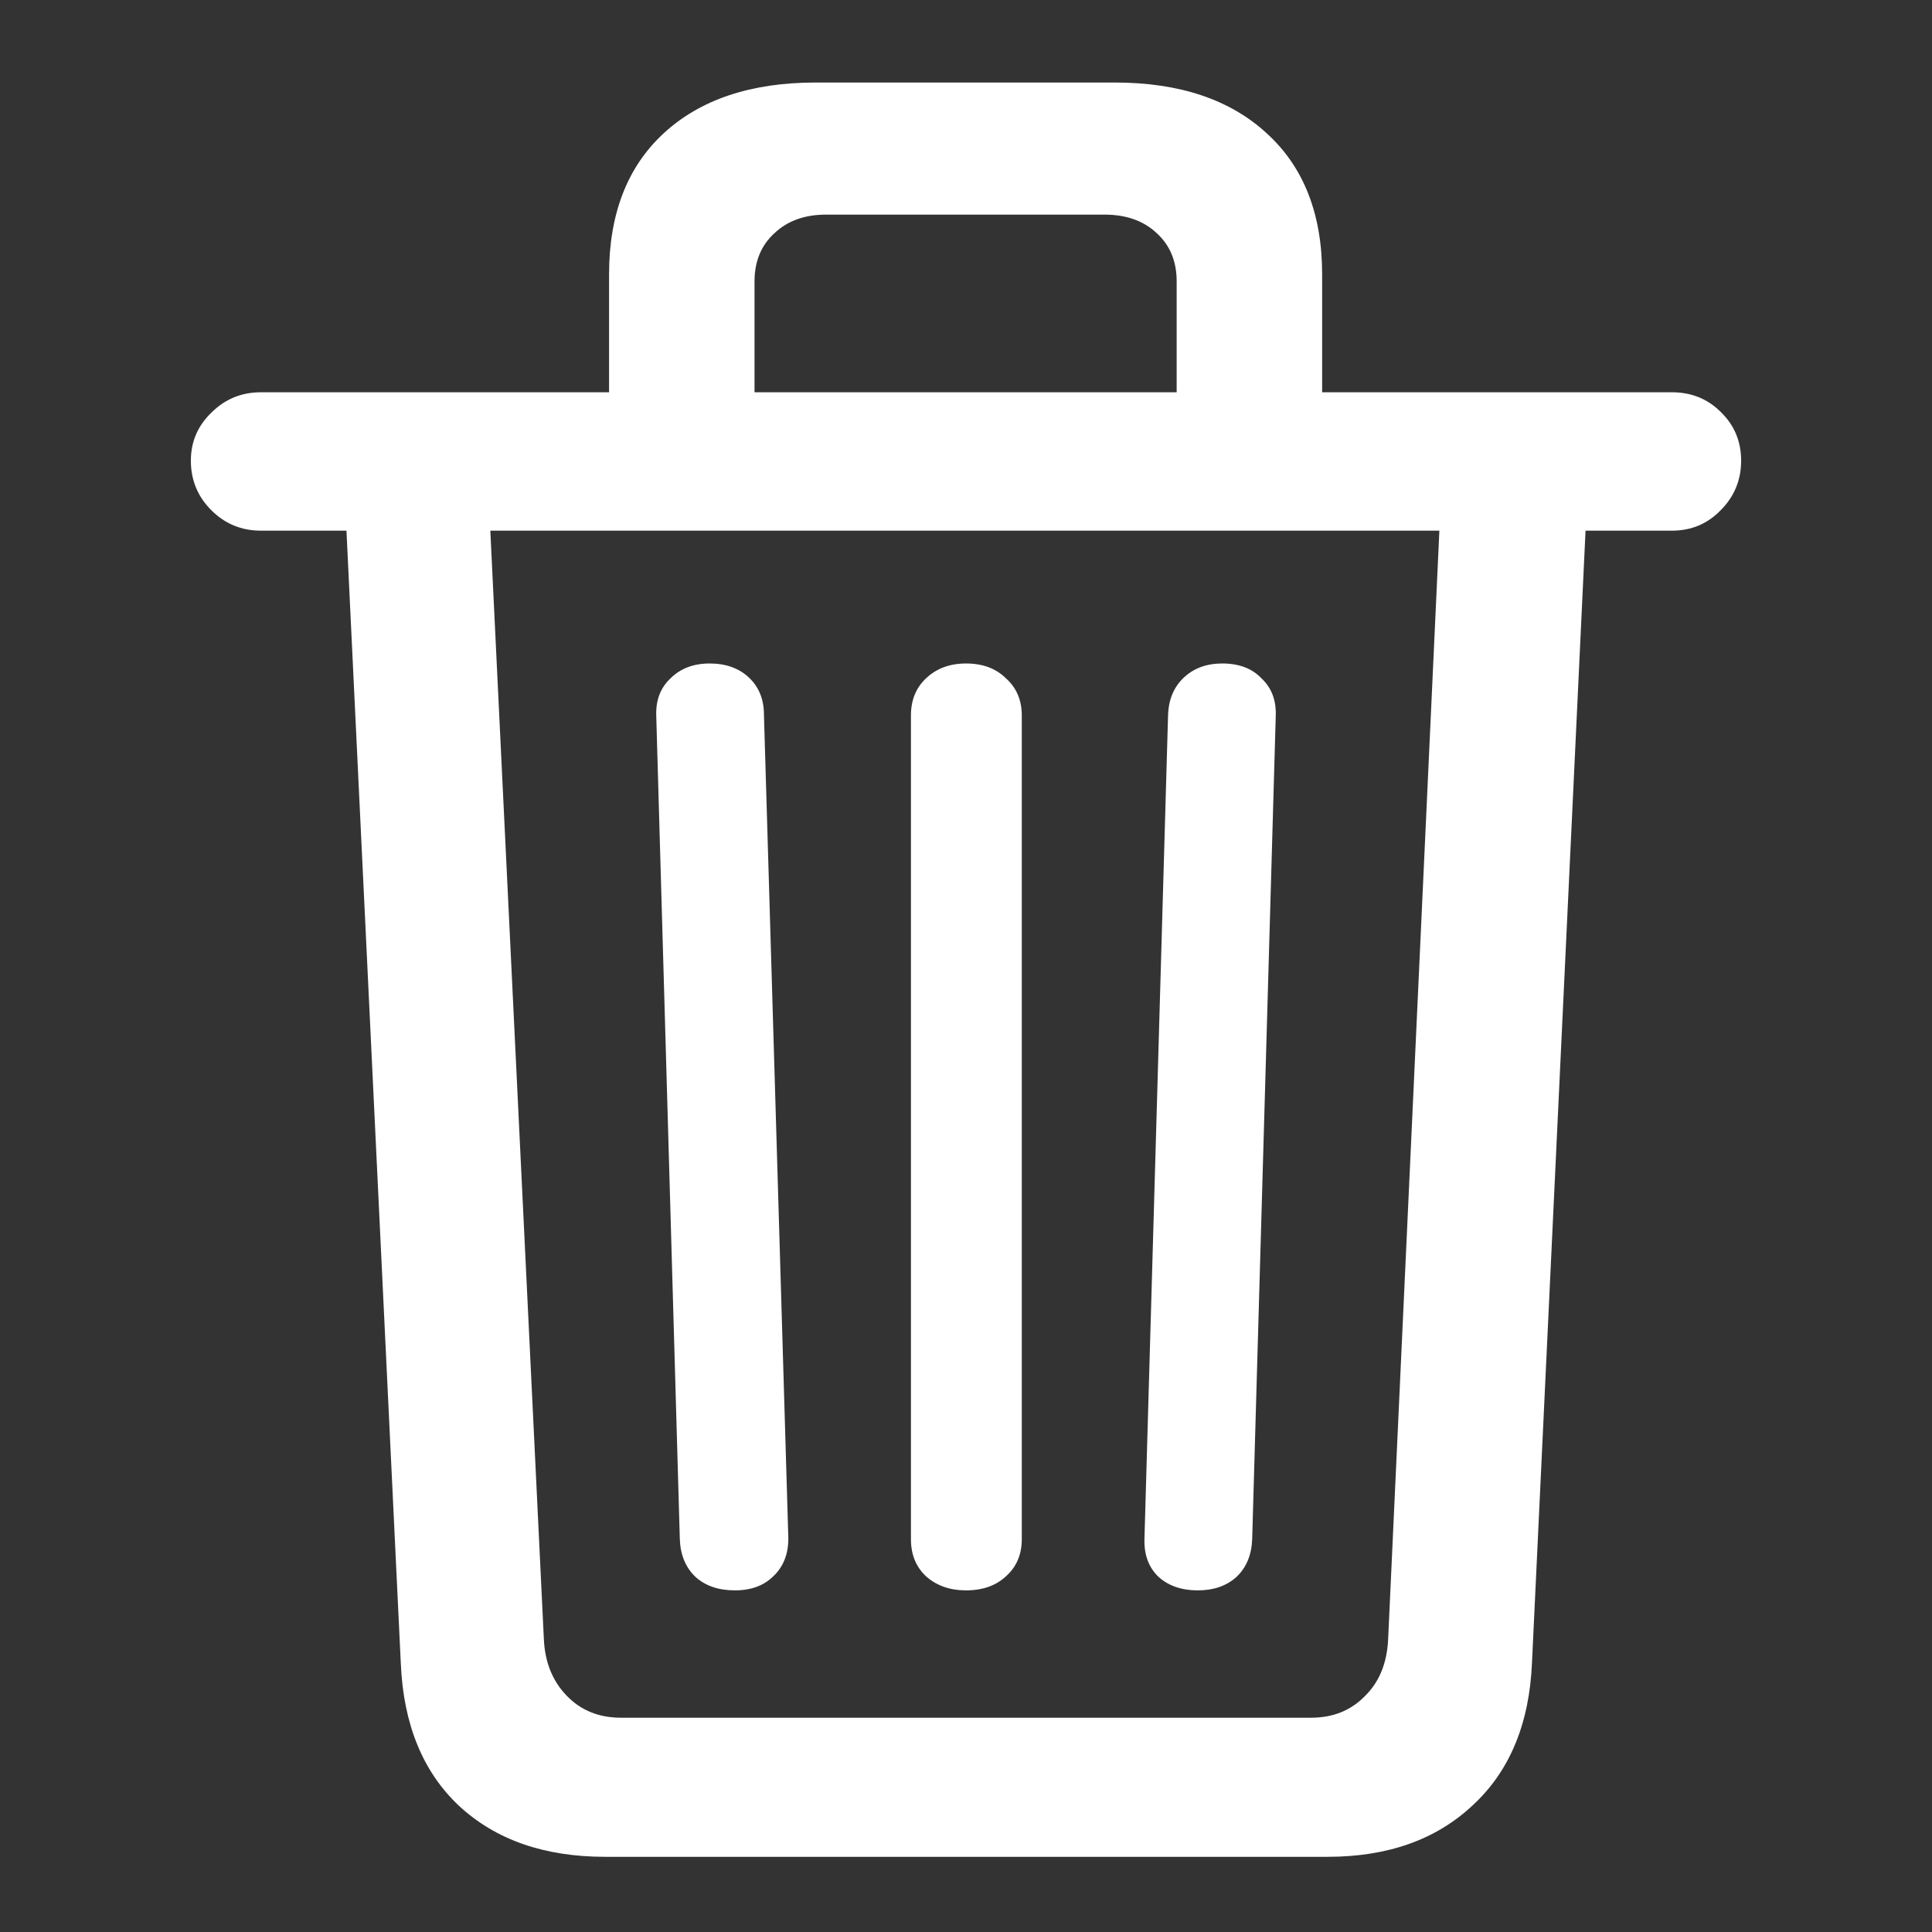 <svg width="24" height="24" viewBox="0 0 24 24" fill="none" xmlns="http://www.w3.org/2000/svg">
<rect x="0" y="0" width="24" height="24" fill="#333333" stroke="none"/>
<path d="M9.129 19.756C8.927 19.756 8.764 19.701 8.641 19.59C8.517 19.473 8.452 19.316 8.445 19.121L8.152 8.887C8.146 8.698 8.204 8.545 8.328 8.428C8.452 8.304 8.615 8.242 8.816 8.242C9.018 8.242 9.181 8.301 9.305 8.418C9.428 8.535 9.49 8.688 9.49 8.877L9.793 19.111C9.793 19.307 9.731 19.463 9.607 19.58C9.49 19.697 9.331 19.756 9.129 19.756ZM12 19.756C11.798 19.756 11.632 19.697 11.502 19.58C11.378 19.463 11.316 19.31 11.316 19.121V8.887C11.316 8.698 11.378 8.545 11.502 8.428C11.632 8.304 11.798 8.242 12 8.242C12.208 8.242 12.374 8.304 12.498 8.428C12.628 8.545 12.693 8.698 12.693 8.887V19.121C12.693 19.31 12.628 19.463 12.498 19.58C12.374 19.697 12.208 19.756 12 19.756ZM14.881 19.756C14.672 19.756 14.507 19.697 14.383 19.58C14.266 19.463 14.21 19.307 14.217 19.111L14.51 8.887C14.516 8.691 14.581 8.535 14.705 8.418C14.829 8.301 14.988 8.242 15.184 8.242C15.392 8.242 15.555 8.304 15.672 8.428C15.796 8.545 15.854 8.698 15.848 8.887L15.555 19.121C15.548 19.316 15.483 19.473 15.359 19.59C15.236 19.701 15.076 19.756 14.881 19.756ZM7.566 5.518V3.408C7.566 2.66 7.791 2.077 8.24 1.66C8.696 1.237 9.327 1.025 10.135 1.025H13.846C14.653 1.025 15.284 1.237 15.74 1.66C16.196 2.077 16.424 2.66 16.424 3.408V5.518H14.617V3.496C14.617 3.249 14.536 3.05 14.373 2.9C14.21 2.744 13.992 2.666 13.719 2.666H10.262C9.995 2.666 9.78 2.744 9.617 2.9C9.454 3.05 9.373 3.249 9.373 3.496V5.518H7.566ZM3.24 6.592C2.999 6.592 2.794 6.507 2.625 6.338C2.456 6.169 2.371 5.964 2.371 5.723C2.371 5.488 2.456 5.29 2.625 5.127C2.794 4.958 2.999 4.873 3.24 4.873H20.77C21.01 4.873 21.212 4.954 21.375 5.117C21.544 5.28 21.629 5.482 21.629 5.723C21.629 5.964 21.544 6.169 21.375 6.338C21.212 6.507 21.01 6.592 20.77 6.592H3.24ZM7.518 23.066C6.762 23.066 6.157 22.855 5.701 22.432C5.252 22.009 5.011 21.419 4.979 20.664L4.295 6.406H6.082L6.756 20.361C6.769 20.648 6.863 20.882 7.039 21.064C7.215 21.247 7.439 21.338 7.713 21.338H16.287C16.561 21.338 16.785 21.247 16.961 21.064C17.137 20.889 17.231 20.654 17.244 20.361L17.889 6.406H19.705L19.031 20.654C18.999 21.41 18.755 21.999 18.299 22.422C17.843 22.852 17.241 23.066 16.492 23.066H7.518Z" fill="white"/>
</svg>
